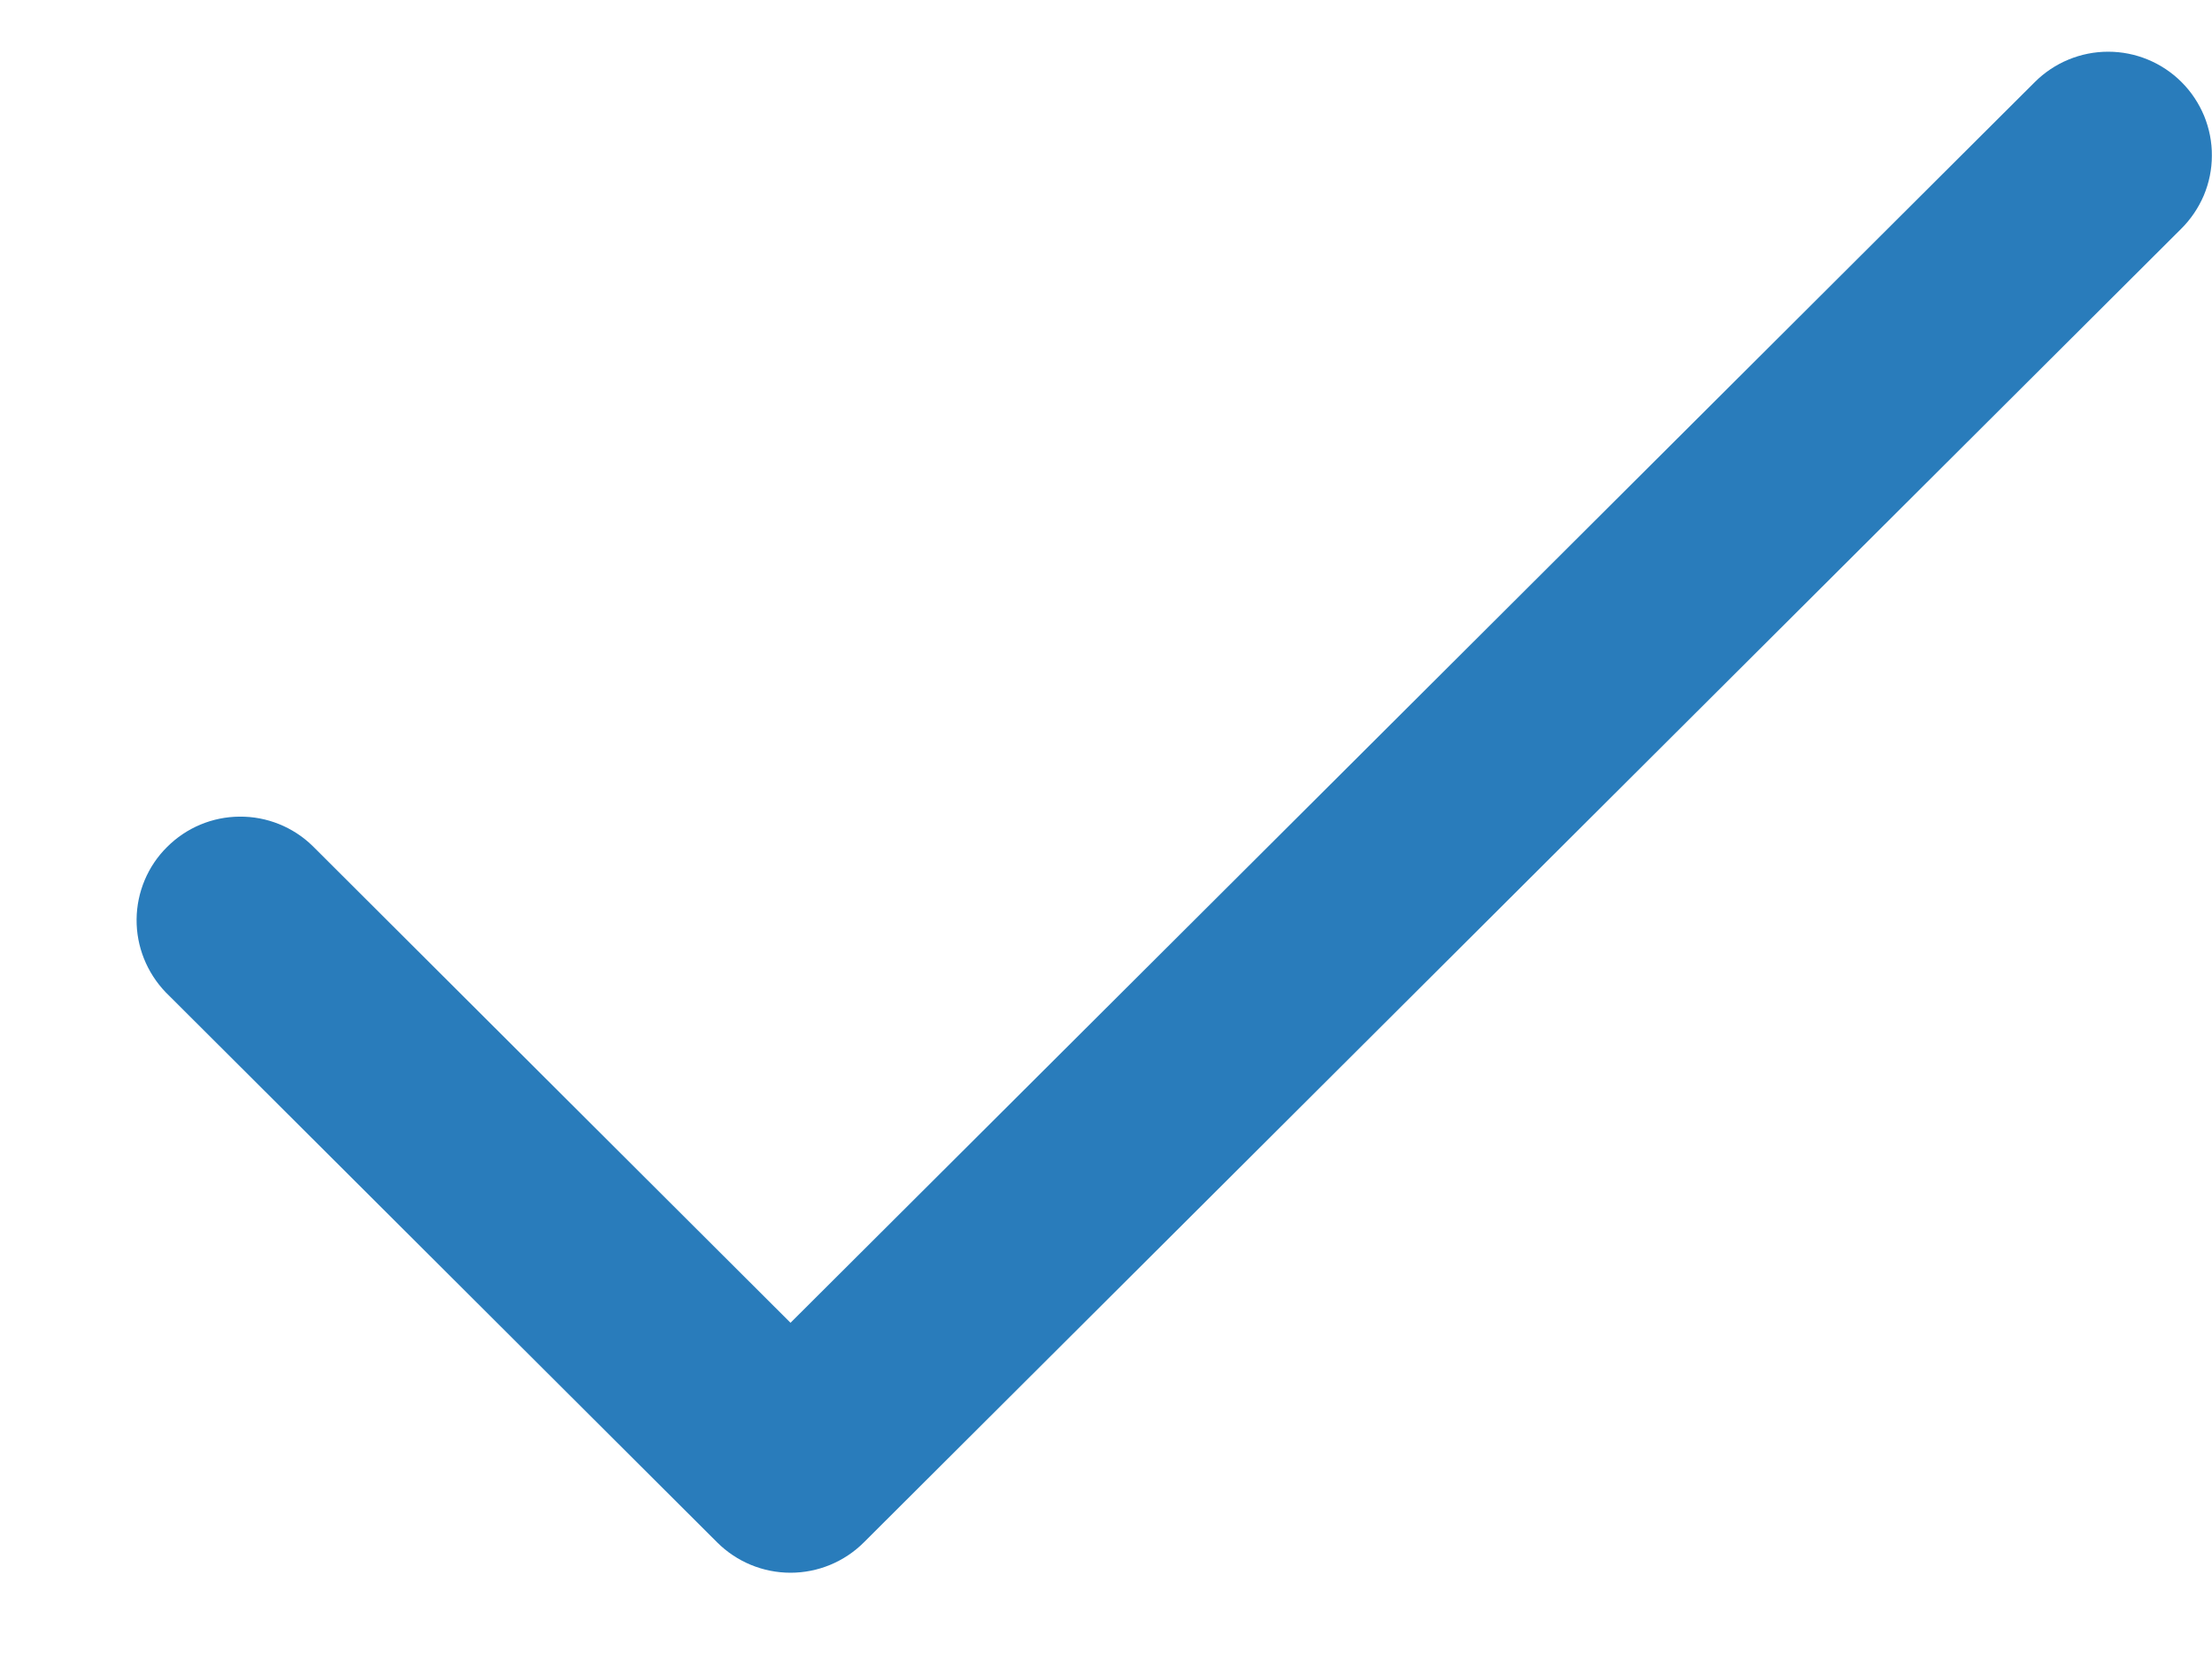 <svg width="16" height="12" viewBox="0 0 16 12" fill="none" xmlns="http://www.w3.org/2000/svg">
<path d="M15.78 0.594C15.639 0.453 15.448 0.374 15.249 0.374C15.05 0.374 14.859 0.453 14.718 0.594L5.718 9.568L2.26 6.118C2.119 5.981 1.929 5.905 1.733 5.907C1.536 5.908 1.348 5.987 1.209 6.126C1.069 6.264 0.99 6.453 0.988 6.649C0.986 6.846 1.062 7.035 1.198 7.177L5.187 11.156C5.328 11.297 5.519 11.376 5.718 11.376C5.917 11.376 6.108 11.297 6.249 11.156L15.776 1.656C15.846 1.587 15.902 1.504 15.941 1.413C15.979 1.322 15.999 1.225 15.999 1.126C16 1.027 15.98 0.929 15.943 0.838C15.905 0.747 15.85 0.664 15.78 0.594Z" fill="#297CBB"/>
</svg>
